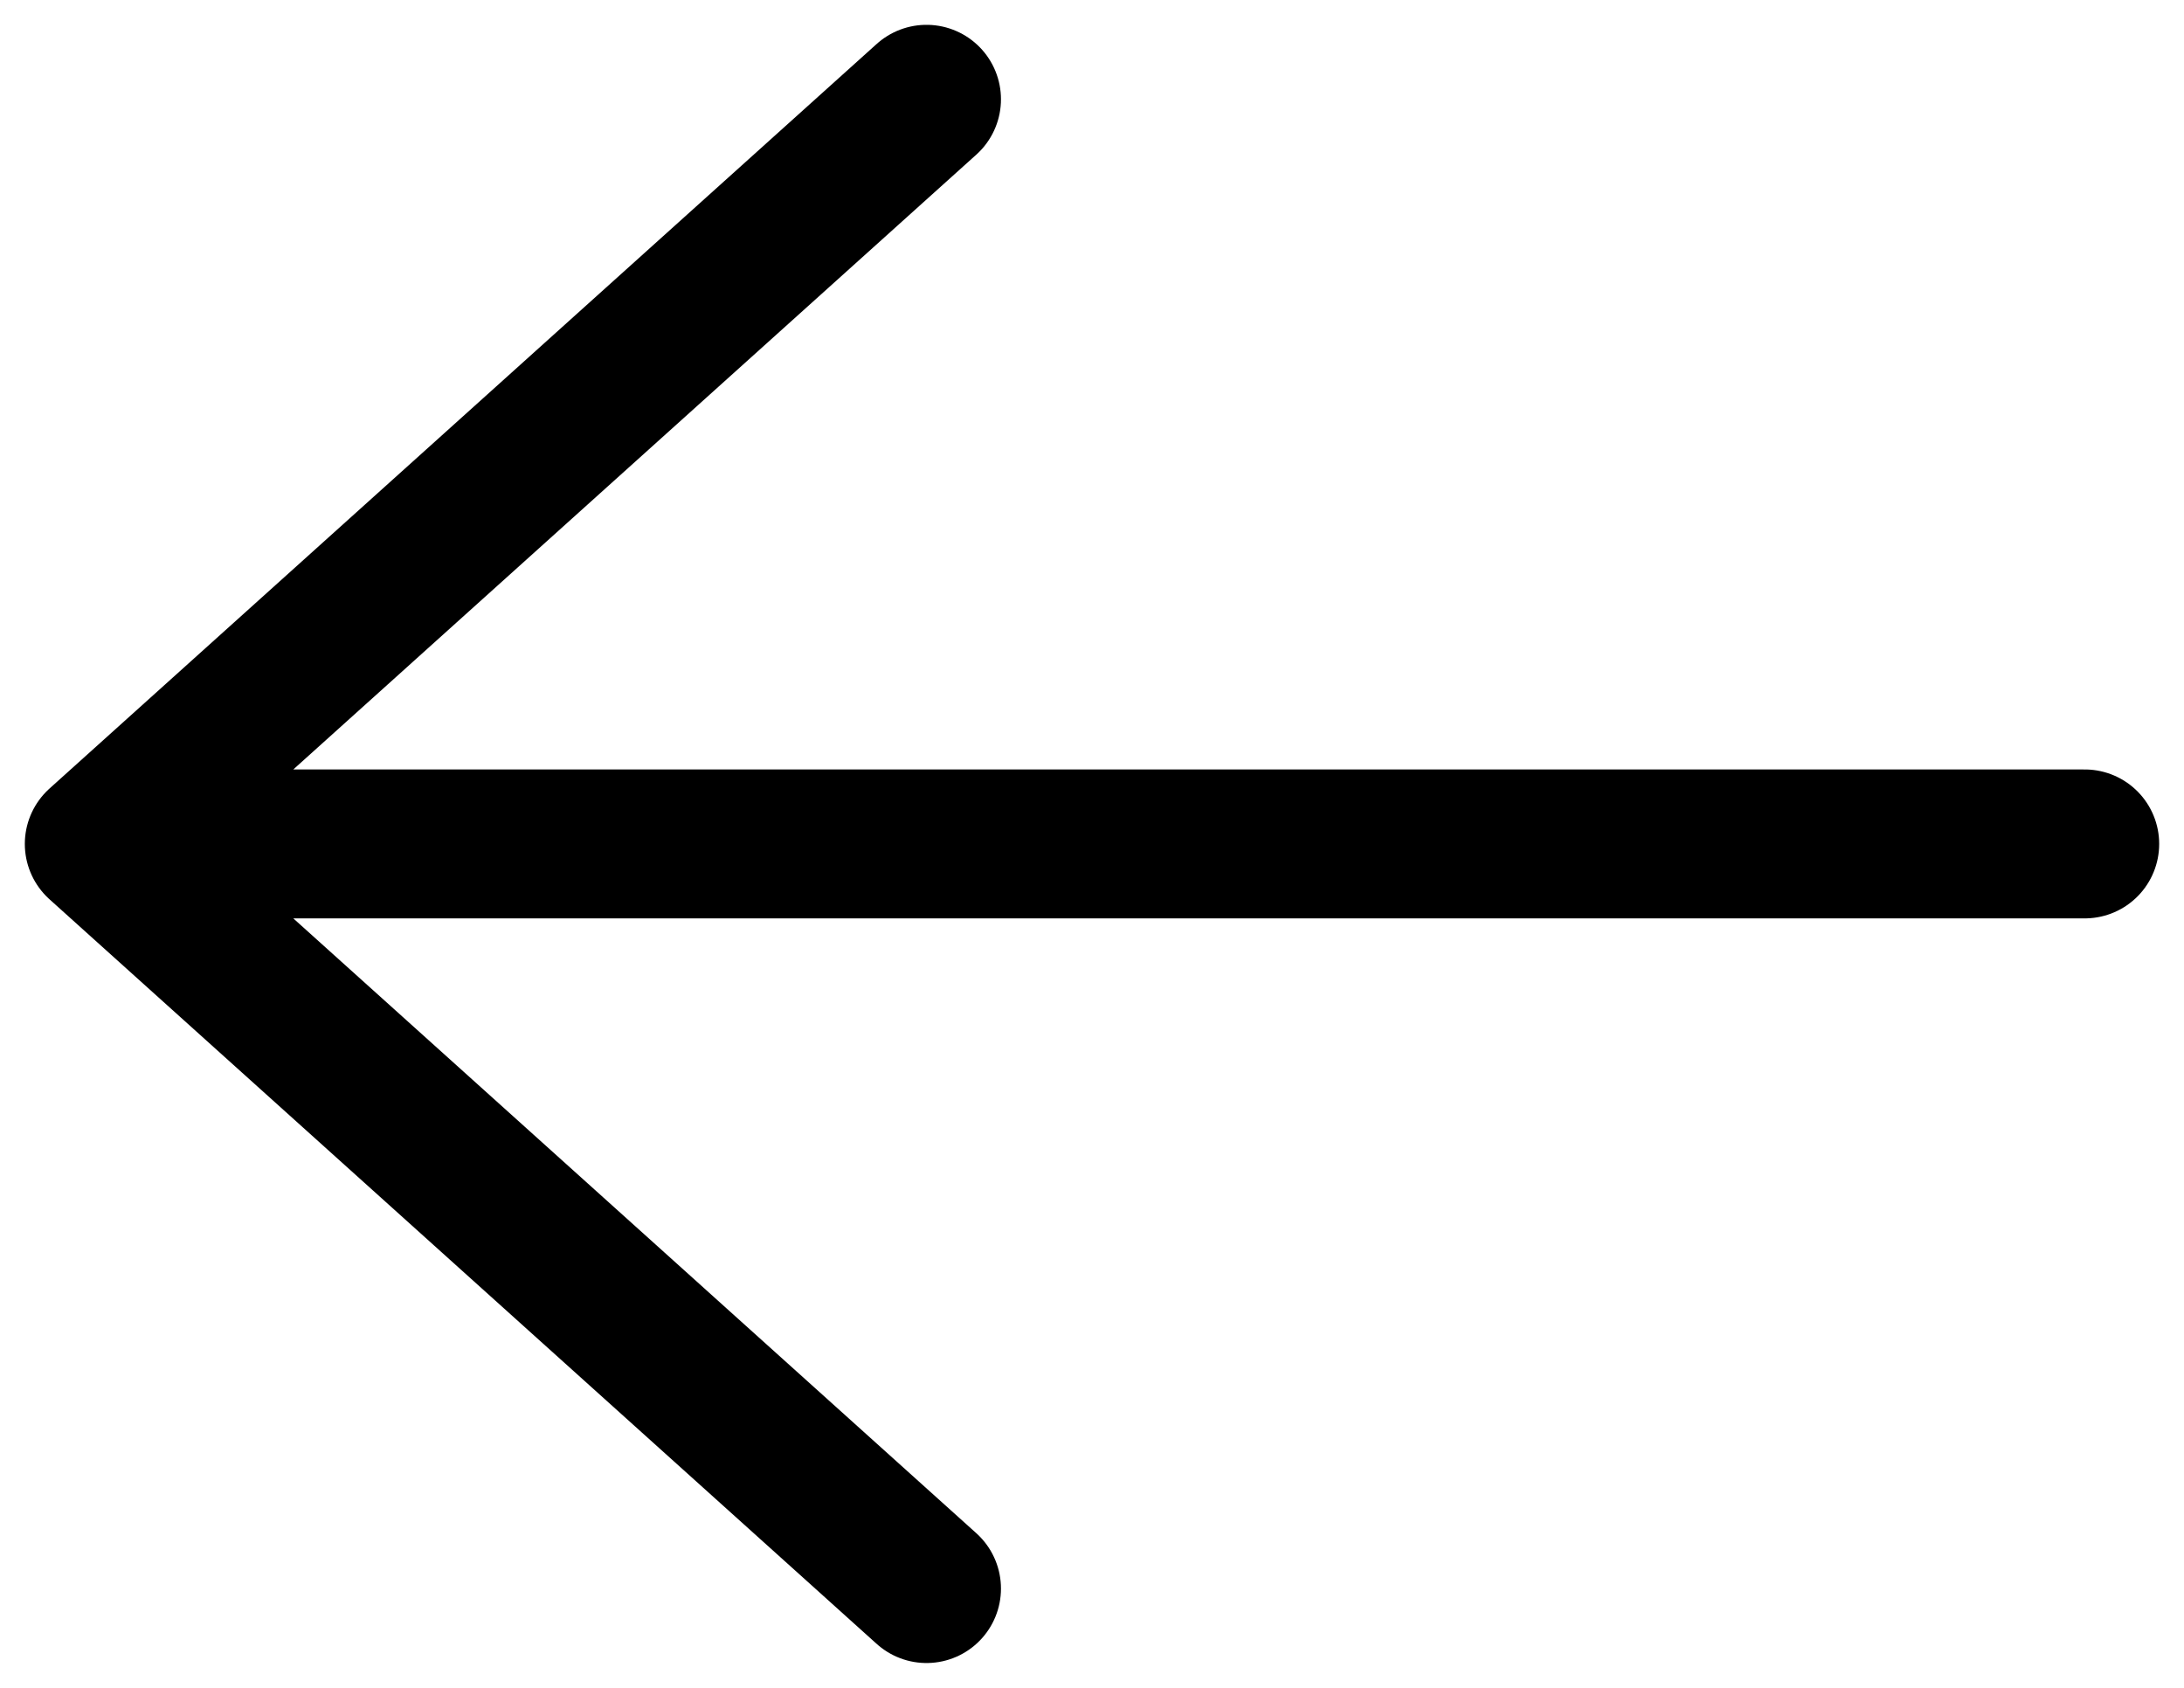 <svg width="22" height="17" viewBox="0 0 22 17" fill="none" xmlns="http://www.w3.org/2000/svg">
<path d="M9.333 16L1 8.5M1 8.5L9.333 1M1 8.5H21" stroke="black" stroke-width="1.5" stroke-linecap="round" stroke-linejoin="round"/>
</svg>
